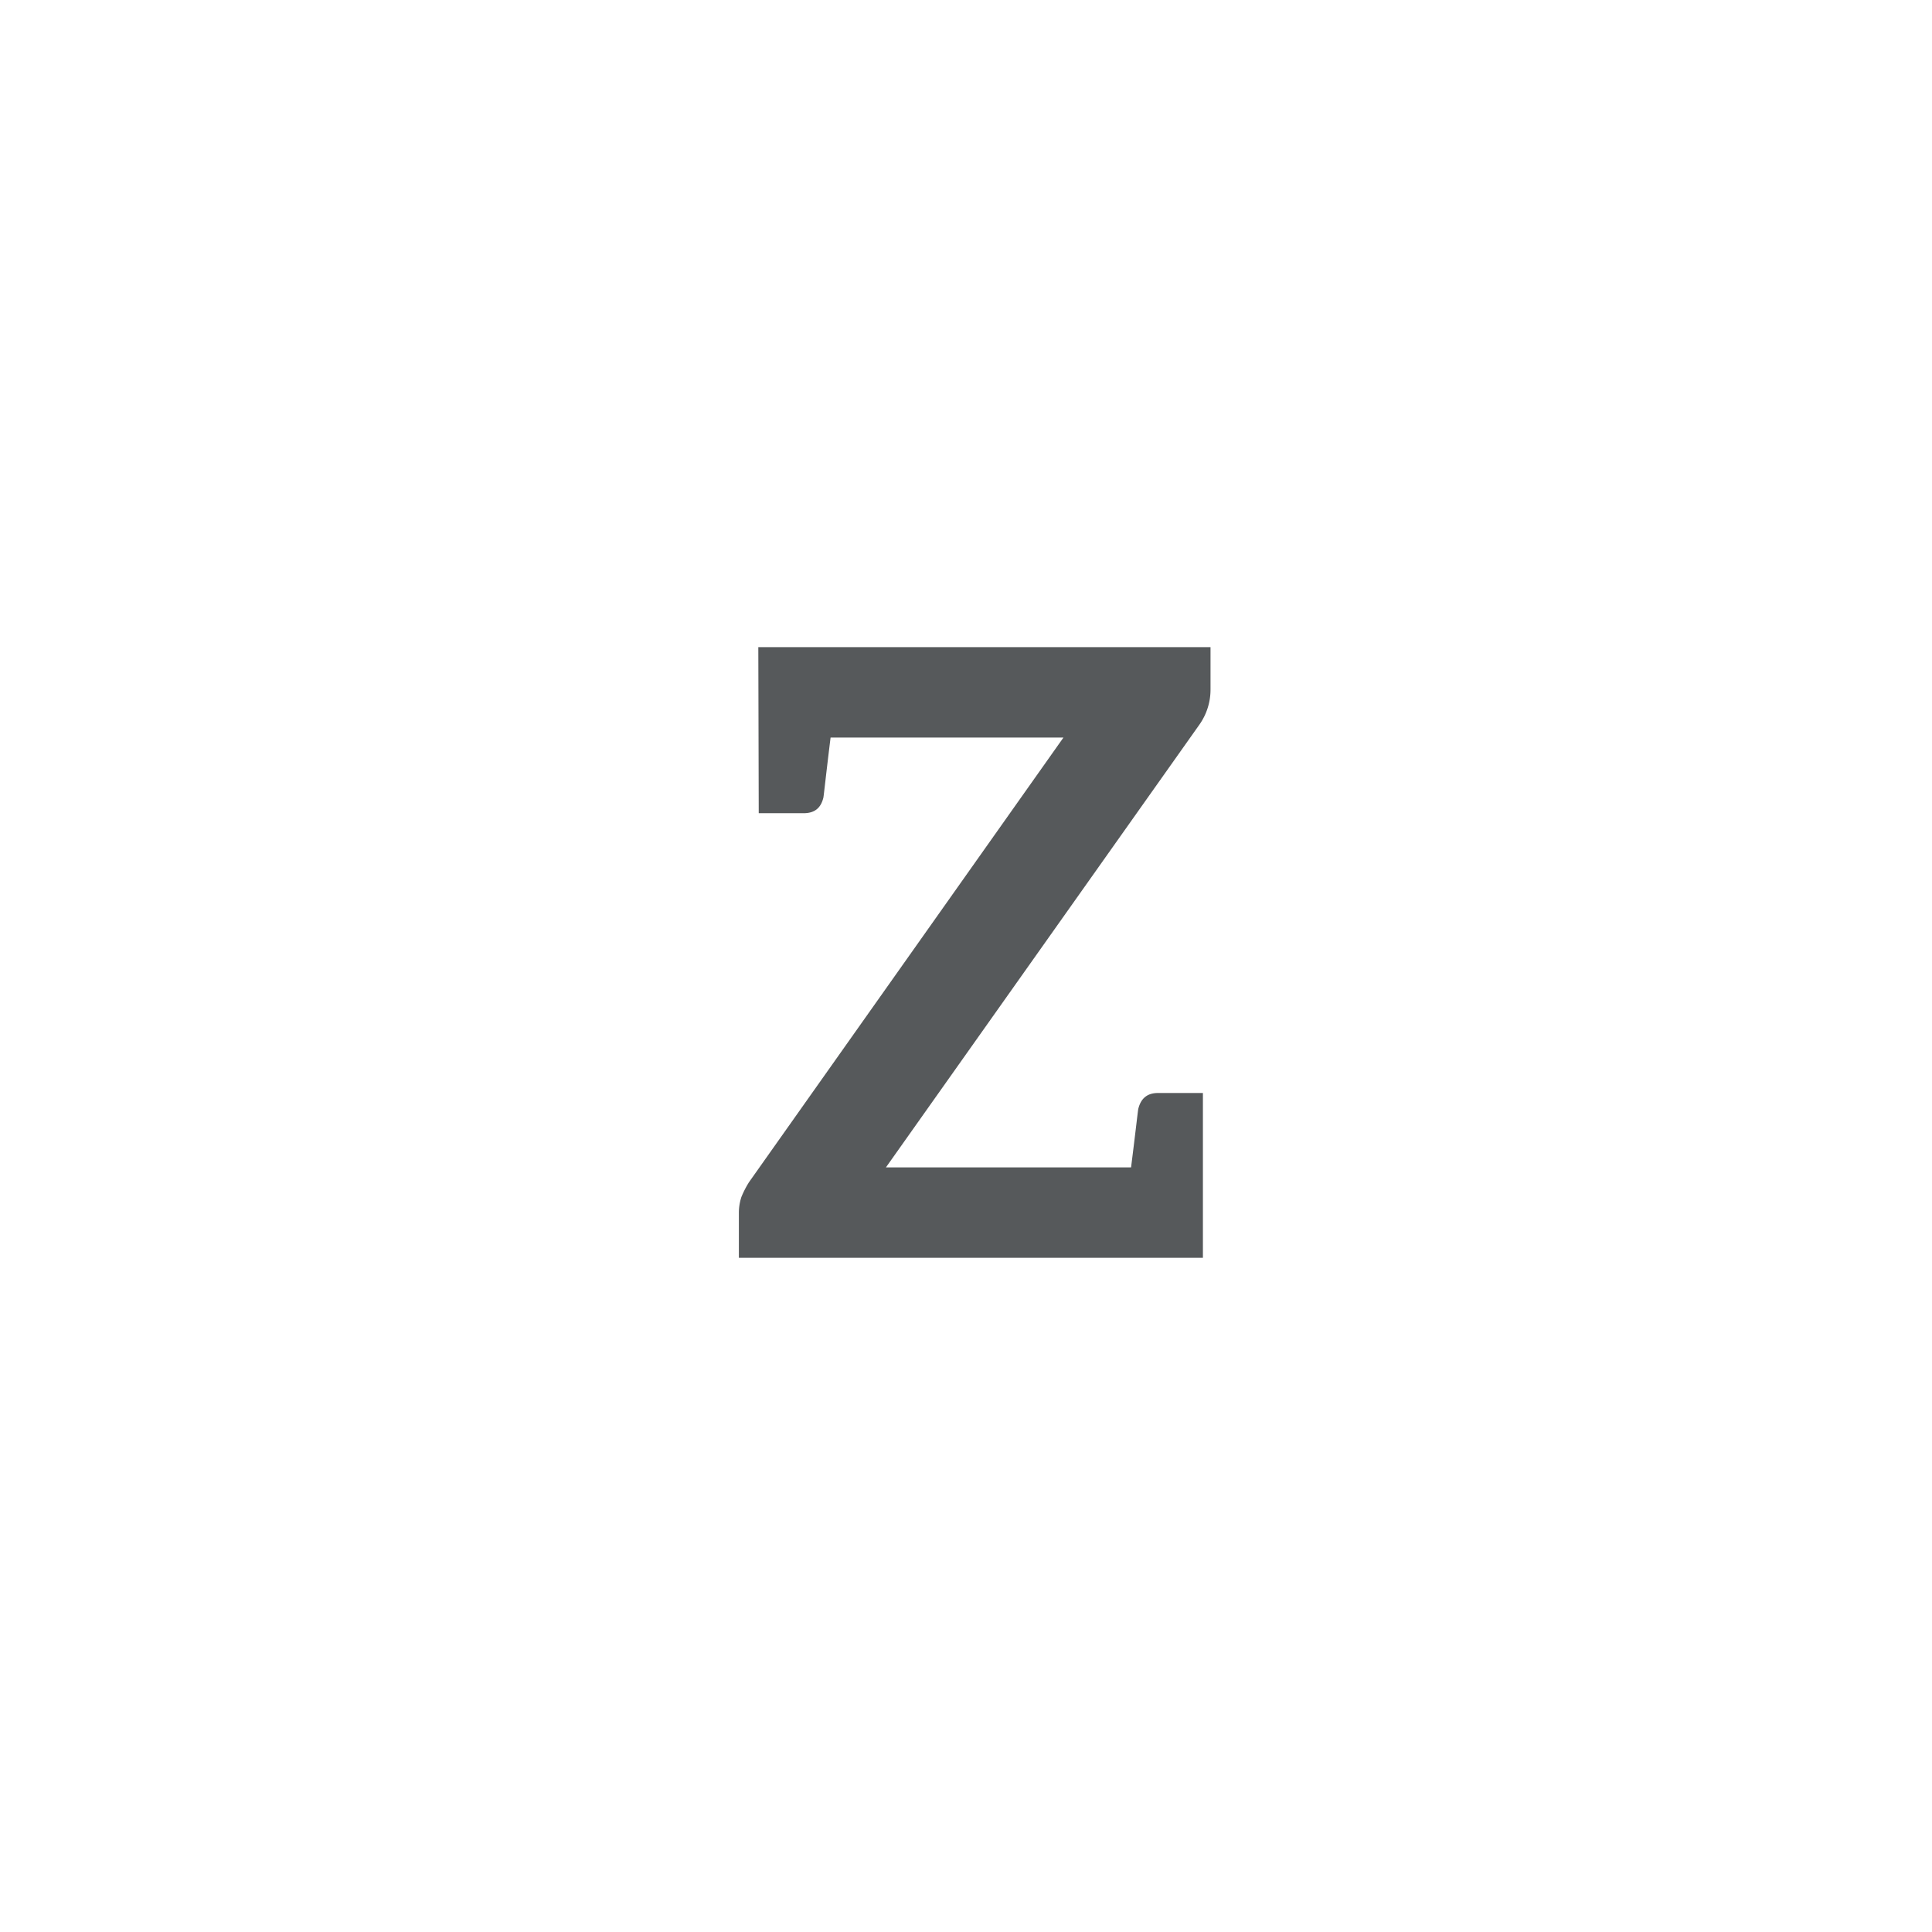 <svg xmlns="http://www.w3.org/2000/svg" width="192" height="192" fill="none">
  <rect width="100%" height="100%" fill="#fff" />
  <path fill="#56595B"
    d="M119.208 71.996a6.034 6.034 0 0 0 1.092-3.528V64.31H75.36l.042 16.506h4.452c1.092 0 1.722-.504 1.974-1.554.042-.21.252-2.226.714-5.964h23.142l-31.248 44.184a9.717 9.717 0 0 0-.756 1.47 5.077 5.077 0 0 0-.252 1.596V125h46.116v-16.38h-4.452c-1.092 0-1.722.546-1.974 1.596-.042.21-.252 2.142-.714 5.796h-24.36l31.164-44.016Z" />
</svg>
